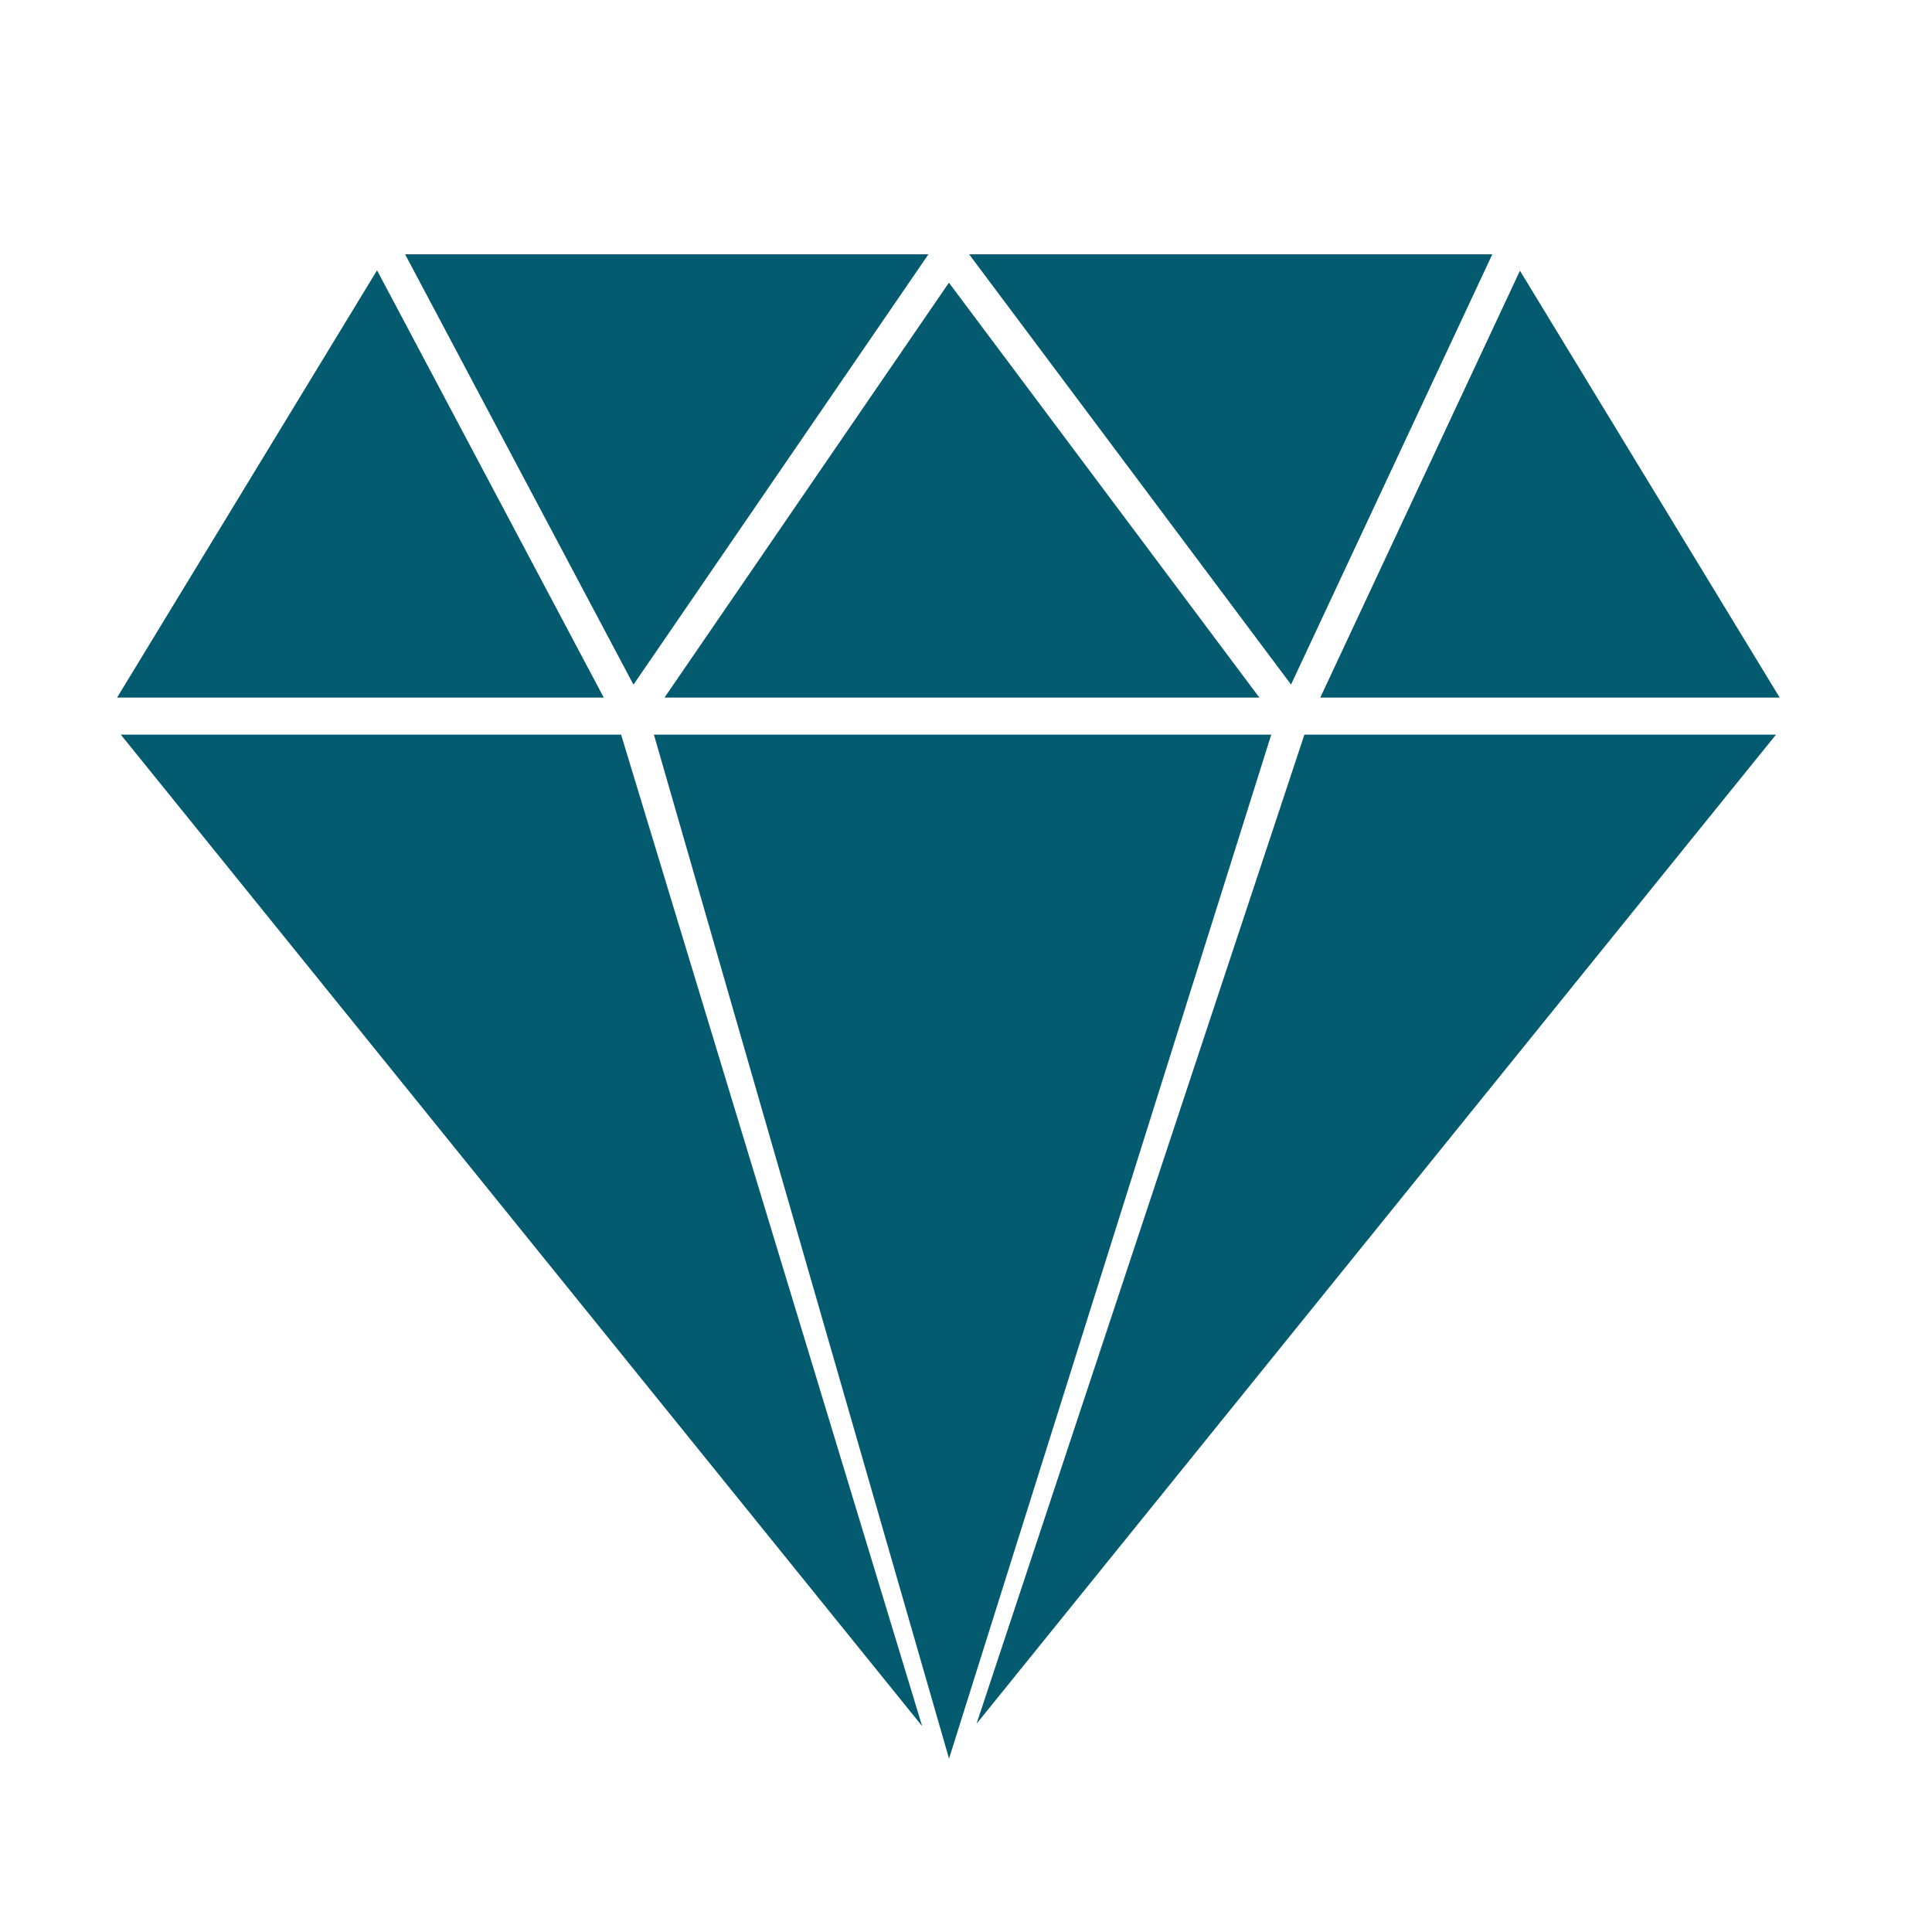 <svg xmlns="http://www.w3.org/2000/svg" xmlns:xlink="http://www.w3.org/1999/xlink" version="1.1" id="Capa_1" x="0px" y="0px" viewBox="0 0 500 500" xml:space="preserve">
<style type="text/css">
	.st0{fill:#036564;}
	.st1{fill-rule:evenodd;clip-rule:evenodd;}
	.st2{fill:#036564;}
	.st3{fill:#CDB380;}
</style>
<polygon class="st0" points="279.44,220.64 279.44,220.64 279.44,220.64 " fill="#045a6e"/>
<g>
	<polygon points="31.26,190.12 50.21,213.56 238.65,446.72 160.74,190.12  " fill="#045a6e"/>
	<polygon points="252.72,446.12 440.68,213.56 459.63,190.12 337.58,190.12  " fill="#045a6e"/>
	<polygon points="463.5,185.33 463.5,185.33 463.5,185.33  " fill="#045a6e"/>
	<polygon points="386.21,65.81 250.81,65.81 334.12,177.16  " fill="#045a6e"/>
	<polygon points="97.58,69.96 30.3,180.53 156.25,180.53  " fill="#045a6e"/>
	<polygon points="460.58,180.53 393.36,70.06 341.69,180.53  " fill="#045a6e"/>
	<polygon points="463.5,185.33 463.5,185.32 463.5,185.33  " fill="#045a6e"/>
	<polygon points="240.28,65.81 104.84,65.81 163.94,177.19  " fill="#045a6e"/>
	<polygon points="245.58,73.16 171.98,180.53 325.92,180.53  " fill="#045a6e"/>
	<polygon points="245.61,455.12 329,190.12 169.23,190.12  " fill="#045a6e"/>
</g>
</svg>